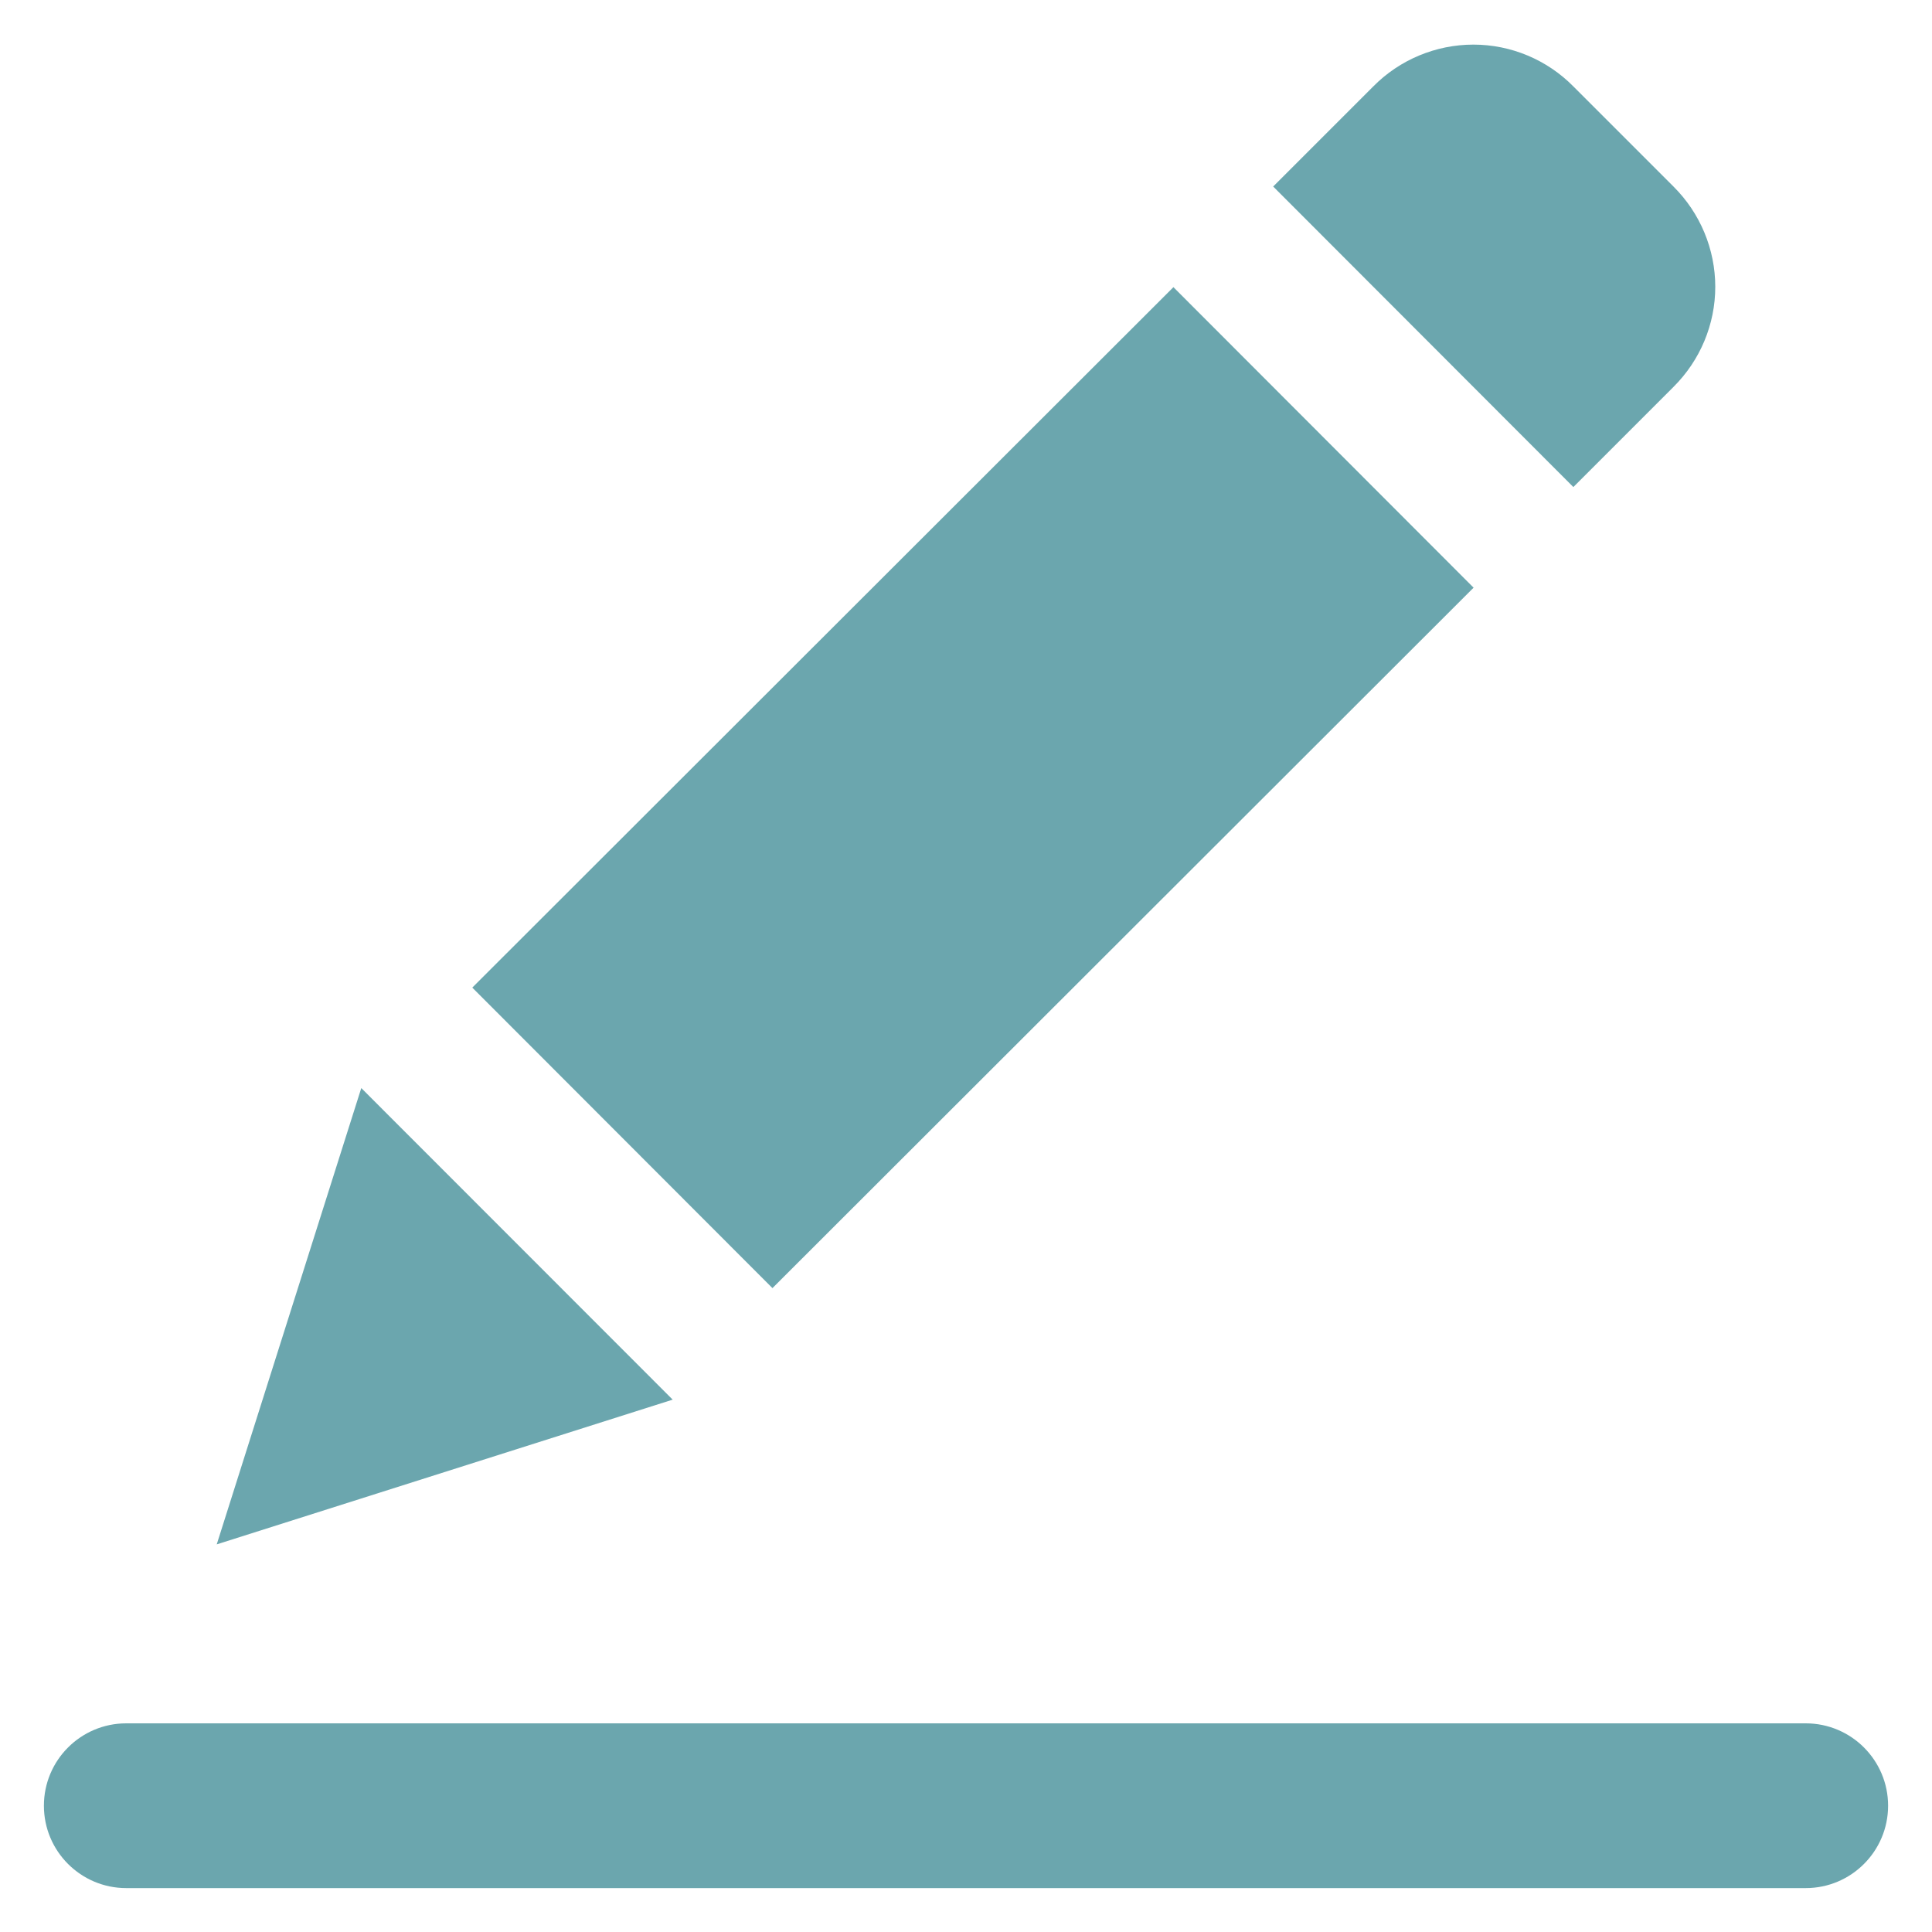 ﻿<?xml version="1.0" encoding="utf-8"?>
<svg version="1.1" xmlns:xlink="http://www.w3.org/1999/xlink" width="11px" height="11px" xmlns="http://www.w3.org/2000/svg">
  <g transform="matrix(1 0 0 1 -309 -172 )">
    <path d="M 3.83 7.969  L 2.057 6.195  L 1.234 8.793  L 3.83 7.969  Z M 8.958 2.773  L 9.528 2.203  C 9.68 2.052  9.766 1.847  9.766 1.633  C 9.766 1.419  9.68 1.213  9.528 1.062  L 8.958 0.492  C 8.808 0.34  8.603 0.254  8.389 0.254  C 8.175 0.254  7.969 0.34  7.819 0.492  L 7.249 1.062  L 8.958 2.773  Z M 4.398 7.334  L 2.689 5.623  L 6.681 1.635  L 8.39 3.346  L 4.398 7.334  Z M 10.281 9.812  L 0.719 9.812  C 0.46 9.812  0.25 10.022  0.25 10.281  C 0.25 10.54  0.46 10.75  0.719 10.75  L 10.281 10.75  C 10.54 10.75  10.75 10.54  10.75 10.281  C 10.75 10.022  10.54 9.812  10.281 9.812  Z " fill-rule="nonzero" fill="#6ba6ae" stroke="none" transform="matrix(1 0 0 1 309 172 )" />
  </g>
</svg>